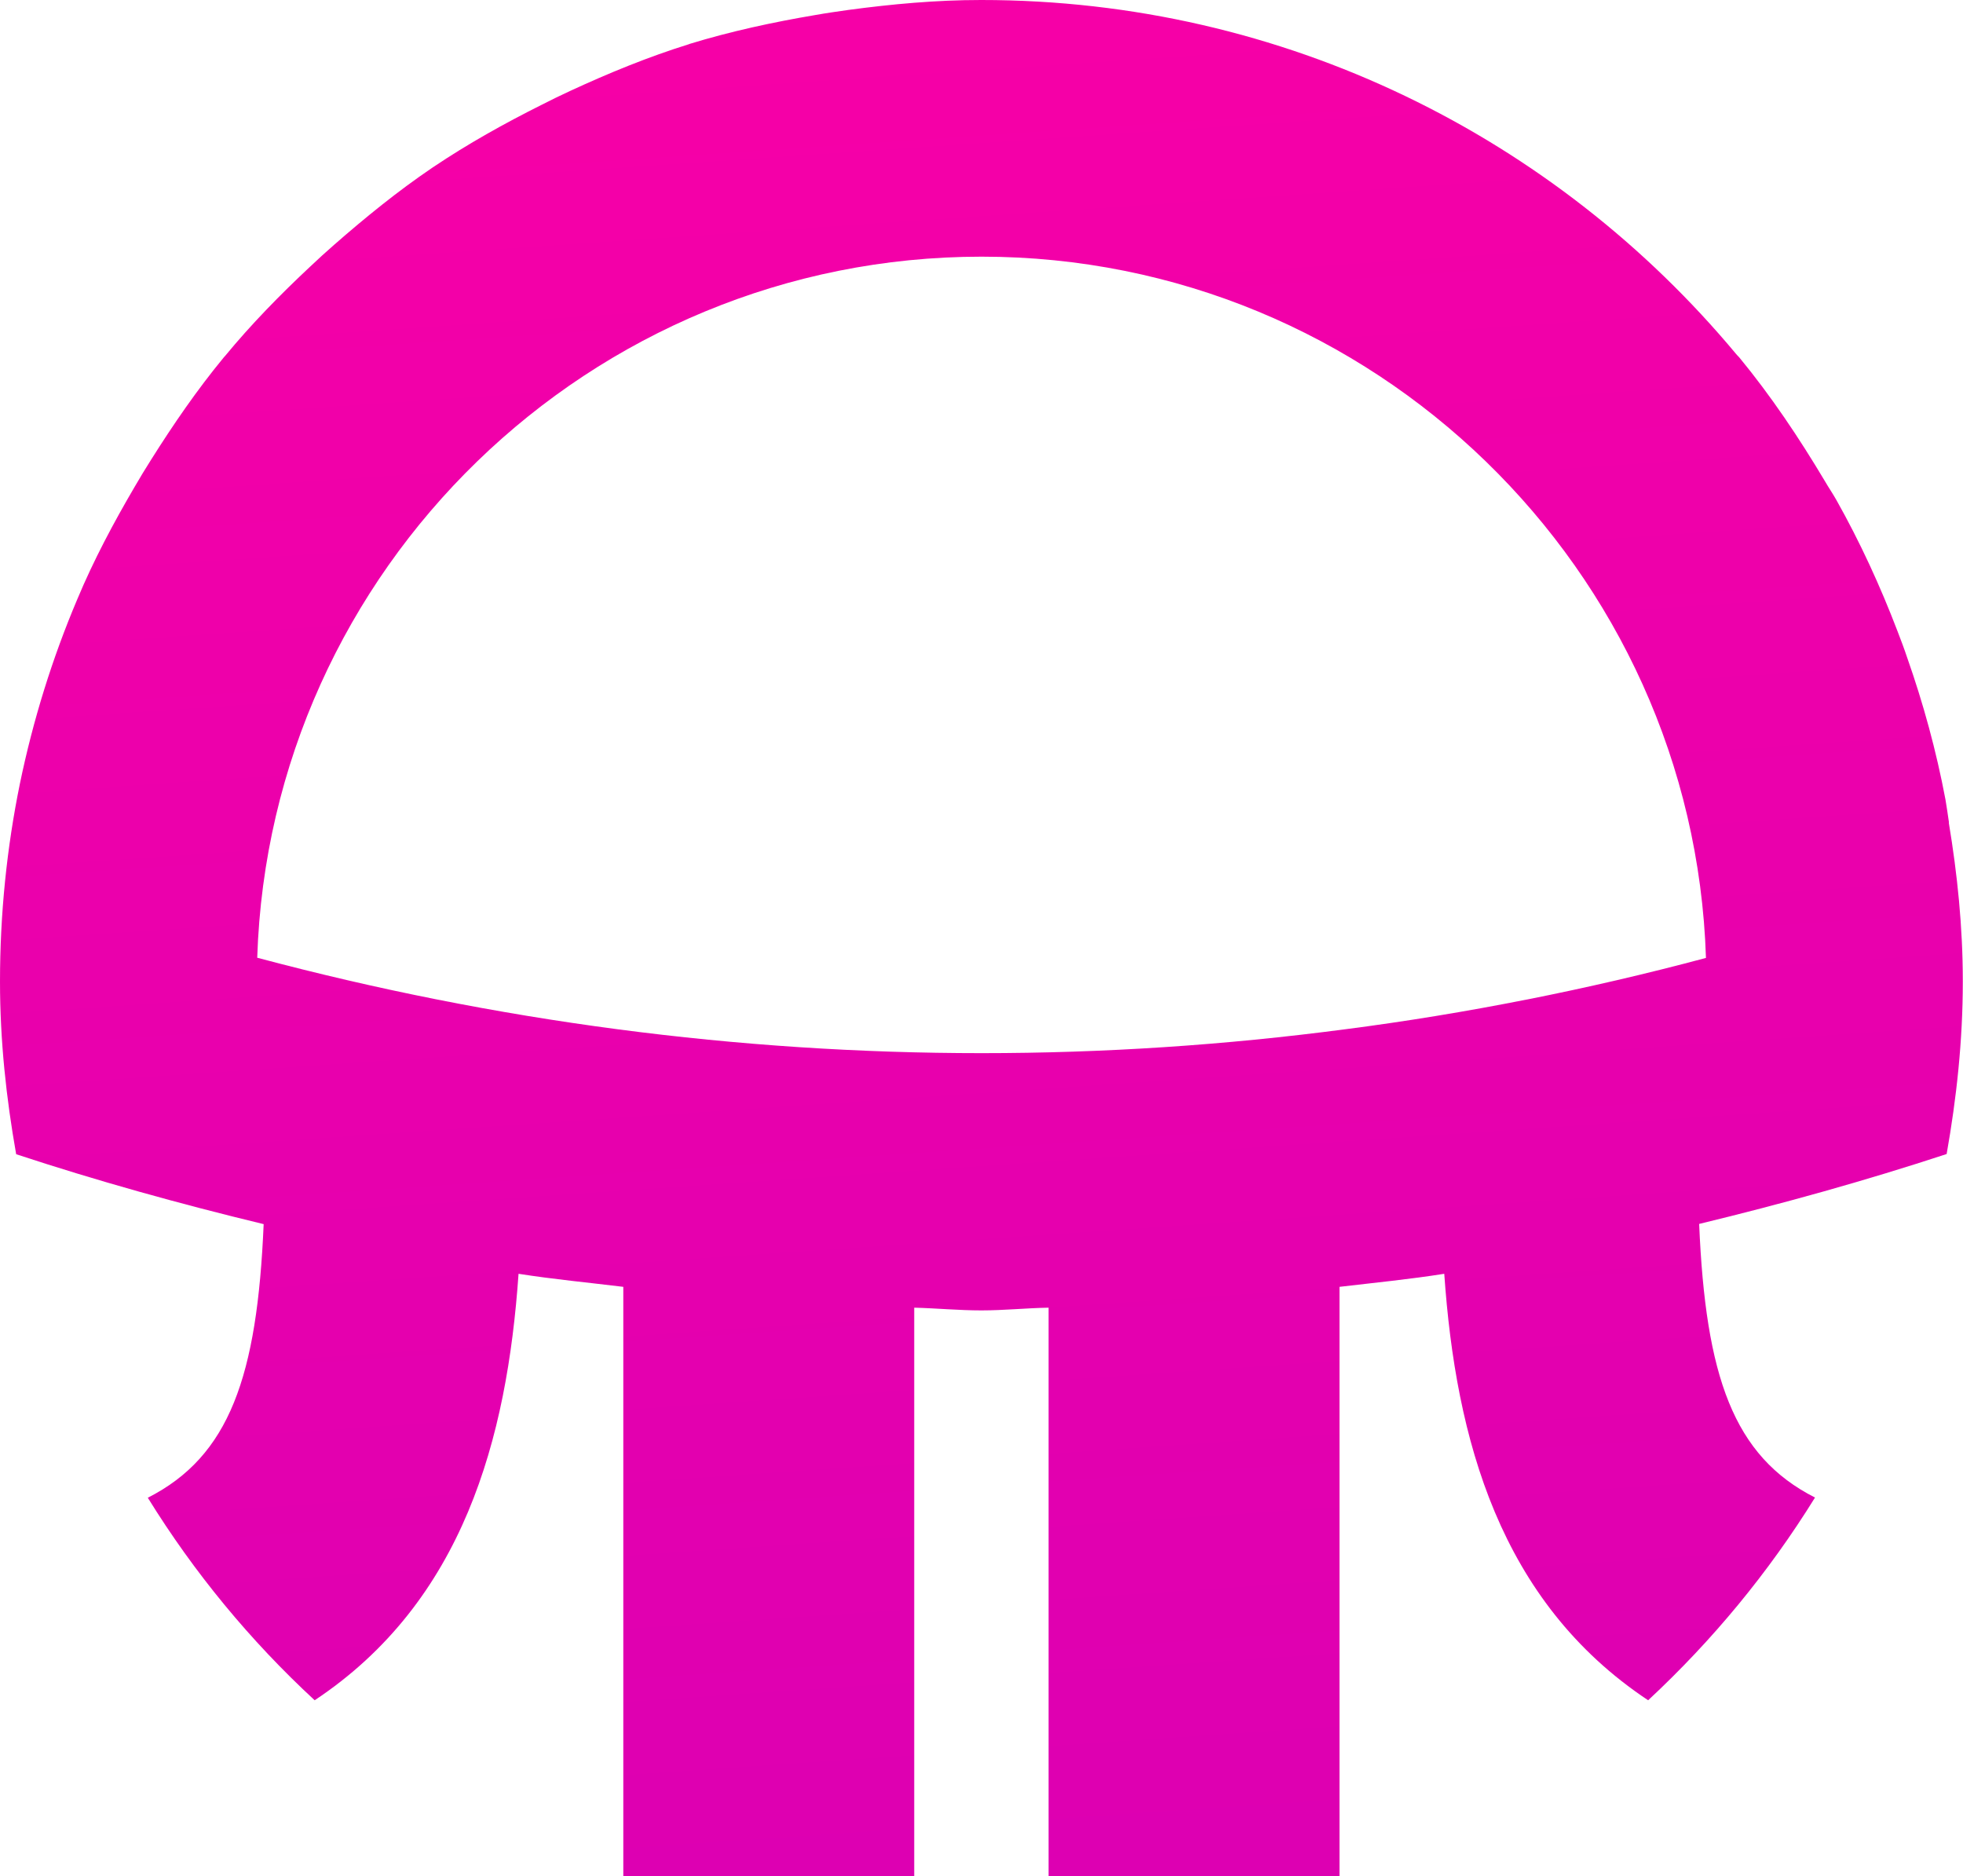 <svg xmlns="http://www.w3.org/2000/svg" xmlns:xlink="http://www.w3.org/1999/xlink" id="Layer_2" viewBox="0 0 100.81 96.34"><defs><style>.cls-1{fill:url(#linear-gradient)}</style><linearGradient id="linear-gradient" x1="44.8" x2="61.88" y1="-31.68" y2="218.59" gradientUnits="userSpaceOnUse"><stop offset="0" stop-color="#ff00a3"/><stop offset="1" stop-color="#bc00c0"/><stop offset="1" stop-color="#000"/></linearGradient></defs><g id="Layer_1-2"><path d="m100.09,42.24c-.06-.39-.11-.79-.18-1.18-.47-2.5-1.14-4.94-1.97-7.3-.15-.45-.32-.9-.49-1.34-.89-2.33-1.93-4.59-3.14-6.74-.19-.34-.4-.64-.59-.97-1.33-2.23-2.77-4.38-4.41-6.37-.05-.05-.1-.1-.15-.16C79.9,7.07,65.98,0,50.4,0c0,0-.01,0-.02,0-2.31,0-4.57.21-6.81.51-.56.08-1.13.16-1.69.26-2.19.37-4.36.84-6.45,1.48-.02,0-.04.02-.05.02-2.09.65-4.11,1.48-6.08,2.39-.5.23-.99.47-1.48.72-1.92.96-3.8,2.01-5.57,3.2-.02.01-.04.03-.06.04-1.77,1.2-3.43,2.55-5.03,3.95-.41.36-.82.73-1.22,1.11-1.55,1.45-3.04,2.97-4.39,4.61-.03.03-.05.05-.08.09-1.35,1.64-2.56,3.4-3.7,5.21-.29.46-.58.93-.85,1.4-1.09,1.86-2.11,3.77-2.95,5.78-1.28,3.02-2.27,6.19-2.95,9.48-.67,3.28-1.02,6.68-1.02,10.16,0,3.03.32,5.98.83,8.86,4.16,1.37,8.4,2.55,12.71,3.59-.33,7.81-1.75,11.92-5.95,14.05,2.38,3.85,5.26,7.34,8.57,10.4,7.63-5.07,9.88-13.42,10.47-21.9,1.78.28,3.58.45,5.38.67h0v30.27h14.94v-29.2c1.16.03,2.29.14,3.45.14h0c1.16,0,2.3-.12,3.45-.14v29.2h14.94v-30.27h0c1.79-.21,3.61-.39,5.38-.67.59,8.49,2.84,16.83,10.47,21.9,3.3-3.07,6.18-6.55,8.57-10.41-4.2-2.13-5.62-6.24-5.95-14.05,4.3-1.04,8.54-2.22,12.71-3.59h0c.51-2.88.83-5.83.83-8.85h0s0-.02,0-.03c0-2.78-.28-5.49-.72-8.14Zm-21.7,9.09c-3.08.61-6.18,1.12-9.28,1.52-6.21.82-12.45,1.23-18.7,1.23-12.5,0-24.97-1.64-37.2-4.9.64-19.96,17.08-36,37.2-36,10.06,0,19.19,4.01,25.9,10.52s10.98,15.51,11.3,25.49c-3.06.82-6.13,1.53-9.21,2.14Z" class="cls-1"/></g></svg>